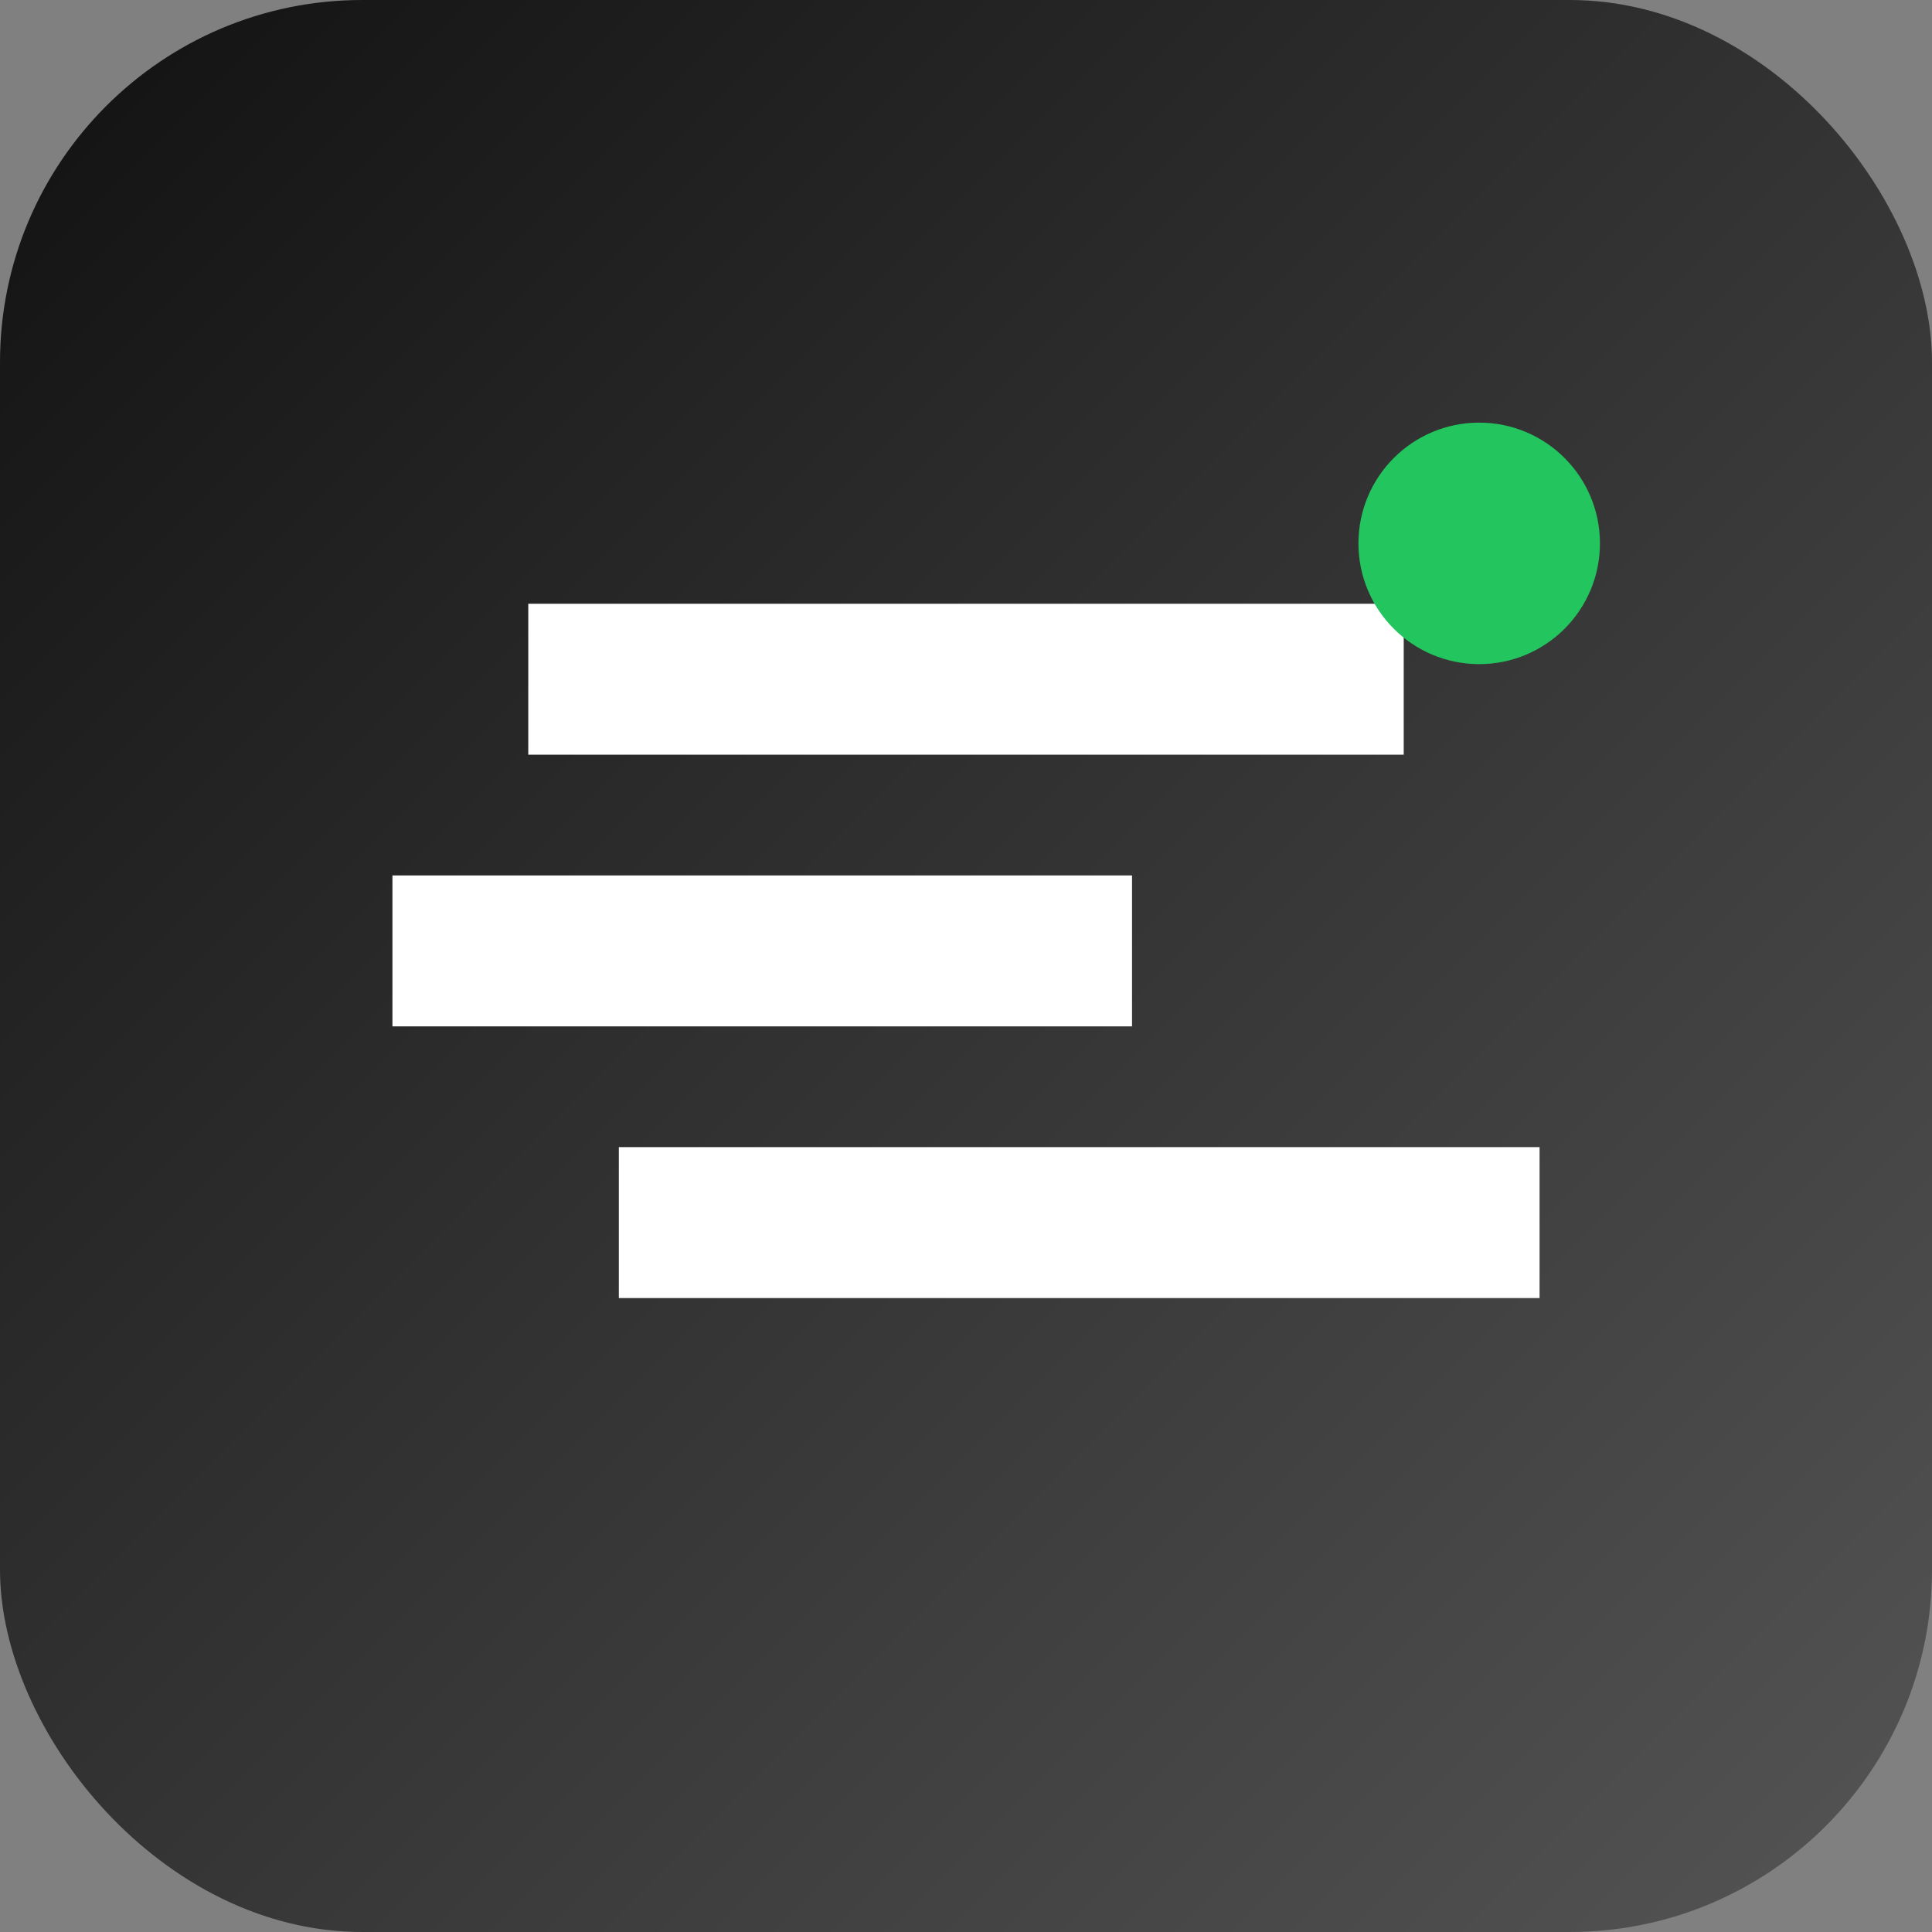 <svg xmlns="http://www.w3.org/2000/svg" viewBox="0 0 128 128">
  <rect x="0" y="0" width="128" height="128" fill="#808080" stroke="none"/>
  <defs>
    <linearGradient id="g" x1="0" y1="0" x2="1" y2="1">
      <stop offset="0%" stop-color="#111"/>
      <stop offset="100%" stop-color="#555"/>
    </linearGradient>
  </defs>
  <rect width="128" height="128" rx="24" fill="url(#g)"/>
  <g fill="#fff">
    <path d="M35 40h58v10H35zM26 58h49v10H26zM41 76h61v10H41z"/>
    <circle cx="98" cy="36" r="8" fill="#22c55e"/>
  </g>
</svg>